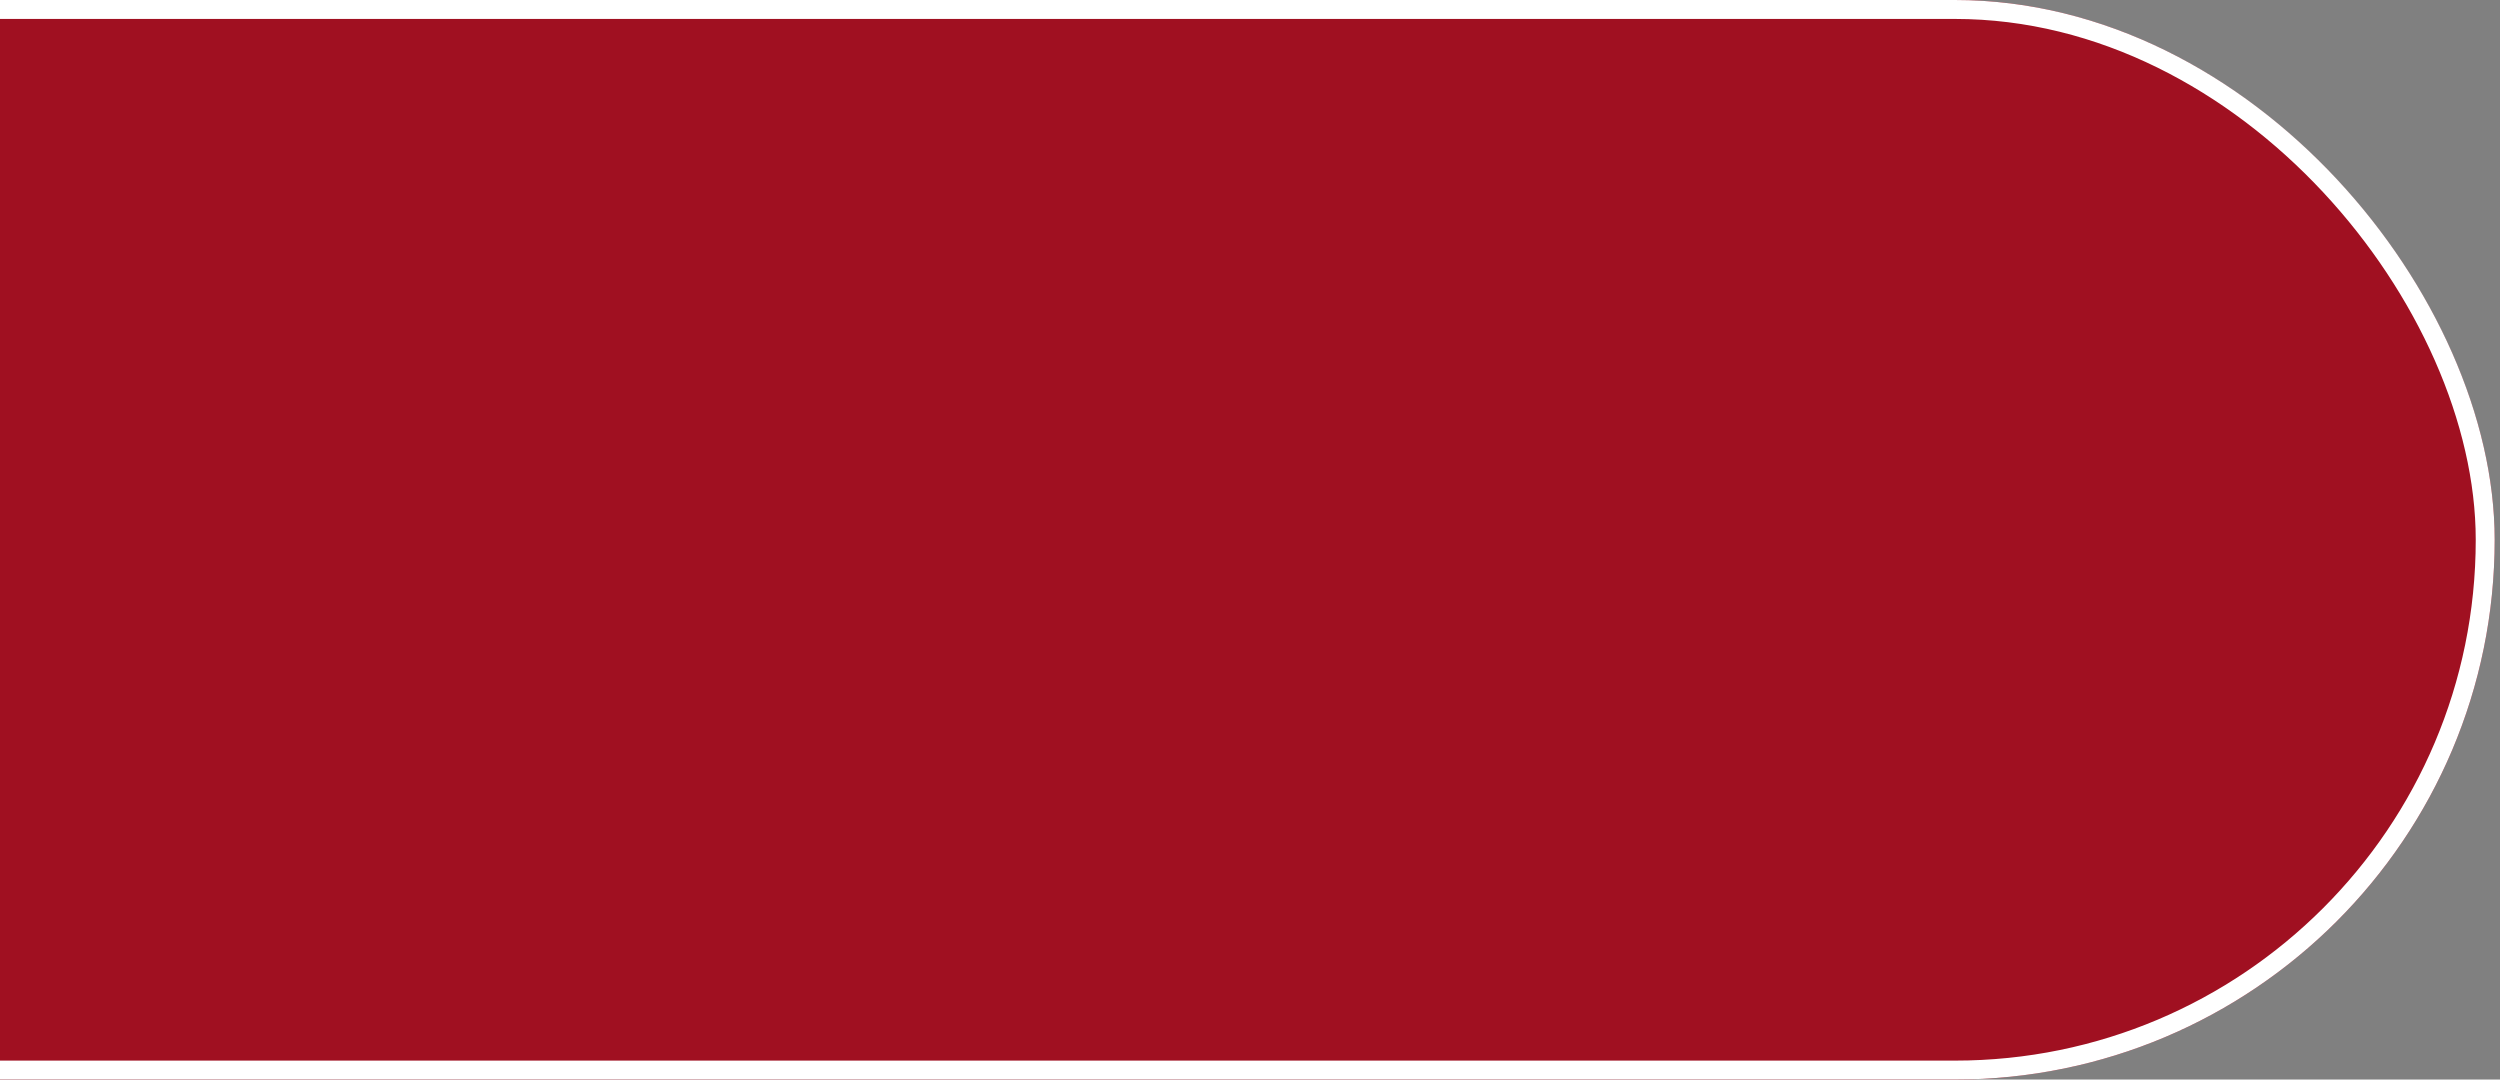
<svg width="132px" height="57px" viewBox="0 0 132 57" version="1.1" xmlns="http://www.w3.org/2000/svg" xmlns:xlink="http://www.w3.org/1999/xlink">
    <rect x="0" y="0" width="132" height="57" fill="#808080" stroke="none"/>
    <!-- Generator: Sketch 47.1 (45422) - http://www.bohemiancoding.com/sketch -->
    <desc>Created with Sketch.</desc>
    <defs>
        <rect id="path-1" x="-30" y="474" width="161.719" height="57" rx="28.5" />
    </defs>
    <g id="30OCT2017" stroke="none" stroke-width="1" fill="none" fill-rule="evenodd">
        <g id="main-last" transform="translate(0, -474)">
            <g id="Rectangle-8-Copy-2">
                <use fill="#A01021" fill-rule="evenodd" xlink:href="#path-1" />
                <rect stroke="#FFFFFF" stroke-width="1" x="-29.5" y="474.5" width="160.719"
                    height="56" rx="28" />
            </g>
        </g>
    </g>
</svg>